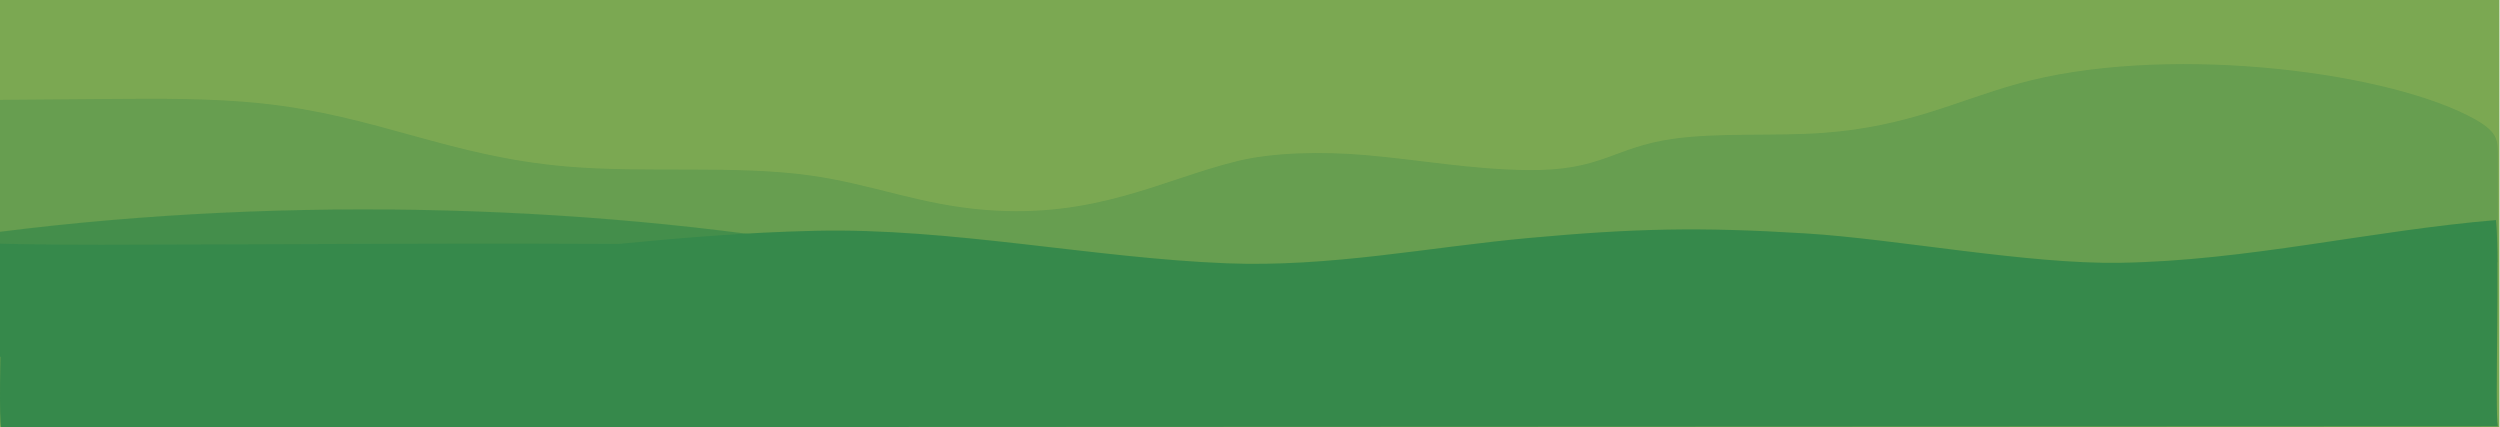 <svg width="1170" height="200" viewBox="0 0 1170 200" fill="none" xmlns="http://www.w3.org/2000/svg">
<g opacity="0.9">
<rect x="0.002" width="1169.73" height="200" fill="#6D9E3F"/>
<g opacity="0.7">
<path opacity="0.3" d="M50.815 46.325C74.834 46.133 99.412 45.963 122.209 48.365C176.744 54.108 209.915 73.23 265.435 77.941C302.549 81.091 344.145 77.192 379.265 82.131C408.627 86.26 430.069 95.789 461.369 98.261C513.125 102.348 544.593 83.755 579.321 75.33C595.901 71.307 618.575 70.842 638.74 72.563C663.98 74.716 687.83 79.225 714.448 79.601C749.96 80.101 754.9 68.98 782.772 65.006C804.562 61.899 830.227 63.889 853.495 62.165C892.961 59.242 915.535 47.219 944.157 39.244C1011.03 20.615 1112.19 32.493 1154.92 54.027C1169.72 61.484 1168.99 65.503 1168.99 73.886C1168.99 90.148 1168.99 106.41 1168.99 122.672L-5.16068e-05 126V46.733C16.927 46.598 33.877 46.463 50.815 46.325Z" fill="#006D33"/>
<path opacity="0.7" d="M288.73 134.397H18.411C13.714 134.397 4.697 134.117 7.17043e-05 134.117V108.472C134.666 91.436 282.835 95.302 411.818 119.221C368.879 123.495 331.681 130.128 288.73 134.397Z" fill="#006D33"/>
<path d="M0.555 200C-0.496 197.466 0.269 162.309 0.269 159.293C0.269 150.749 0.269 144.717 0.269 136.675C65.208 134.425 129.681 127.501 193.79 122.99C258.818 118.411 316.014 109.481 381.827 108.003C444.742 106.587 511.904 120.796 574.034 123.227C622.735 125.132 668.406 115.692 715.316 111.397C764.88 106.86 795.264 106.159 845.15 109.244C887.557 111.866 948.647 123.654 992.017 122.995C1051.71 122.083 1109.74 107.841 1168.09 103C1170 118.501 1167.5 192.005 1169 199.505" fill="#006D33"/>
<path d="M814.017 167.679C743.105 143.761 654.998 131.65 583.107 125.544C407.893 110.659 226.809 114.361 47.275 114.524C14.292 114.553 -0 114 -0 114V166.985L814.017 167.679Z" fill="#006D33"/>
</g>
</g>
</svg>
